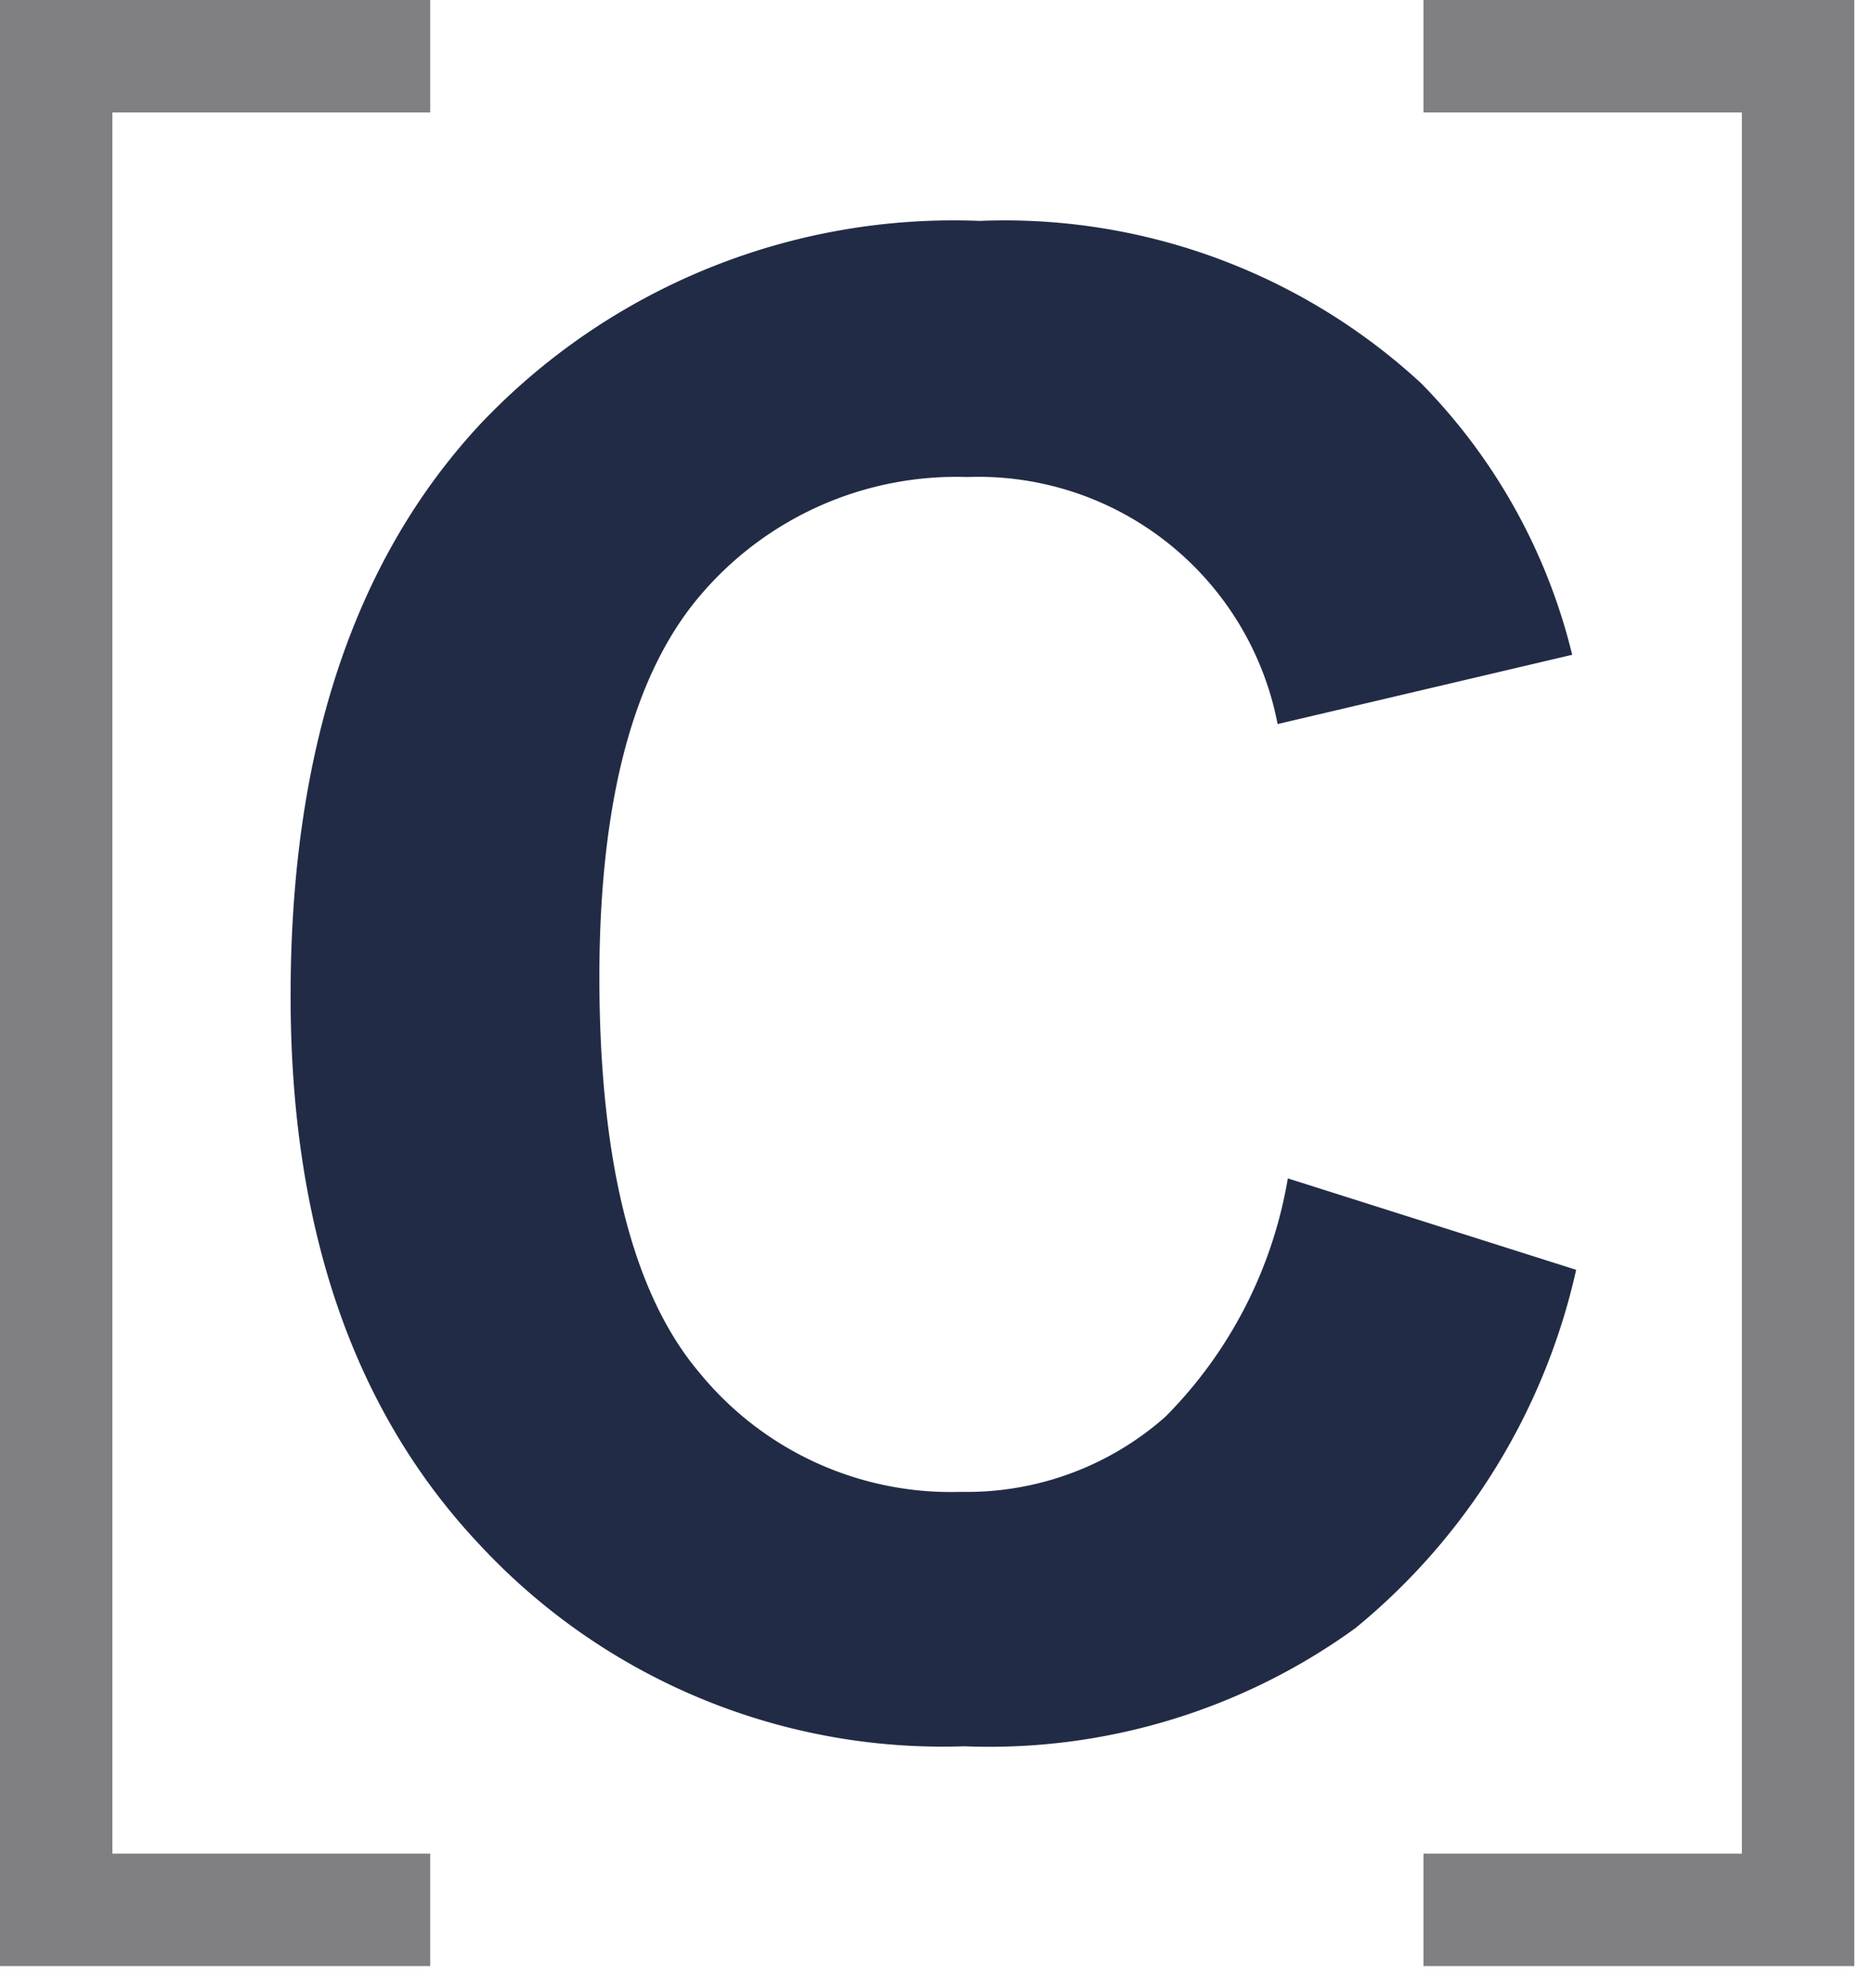 <svg width="33" height="35" xmlns="http://www.w3.org/2000/svg" >
    <defs>
     <style>.cls-1{fill:#222b45;}.cls-2{fill:#808082;}</style>
    </defs>
    <title>Logo</title>
    <g>
     <path d="m22.69,20.75l5.08,1.61a11.35,11.35 0 0 1 -3.89,6.31a11,11 0 0 1 -6.89,2.08a11.14,11.14 0 0 1 -8.54,-3.55q-3.33,-3.53 -3.33,-9.66q0,-6.48 3.34,-10.07a11.48,11.48 0 0 1 8.8,-3.58a10.82,10.82 0 0 1 7.78,2.86a10.28,10.28 0 0 1 2.66,4.78l-5.19,1.22a5.37,5.37 0 0 0 -5.47,-4.35a5.92,5.92 0 0 0 -4.69,2.07q-1.78,2.07 -1.79,6.71q0,4.92 1.77,7a5.72,5.72 0 0 0 4.6,2.09a5.28,5.28 0 0 0 3.6,-1.32a7.78,7.78 0 0 0 2.16,-4.2z" class="cls-1"/>
     <polygon points="7.58,34.62 0,34.62 0,0 7.58,0 7.58,1.98 1.98,1.98 1.98,32.64 7.58,32.64 7.58,34.62 " class="cls-2"/>
     <polygon points="32.67,34.62 25.08,34.62 25.08,32.64 30.69,32.64 30.69,1.98 25.08,1.98 25.08,0 32.67,0 32.67,34.62 " class="cls-2"/>
     <polyline stroke-linecap="round" points="31.161,6.592 31.161,6.592 " fill="none"/>
    </g>
   </svg>